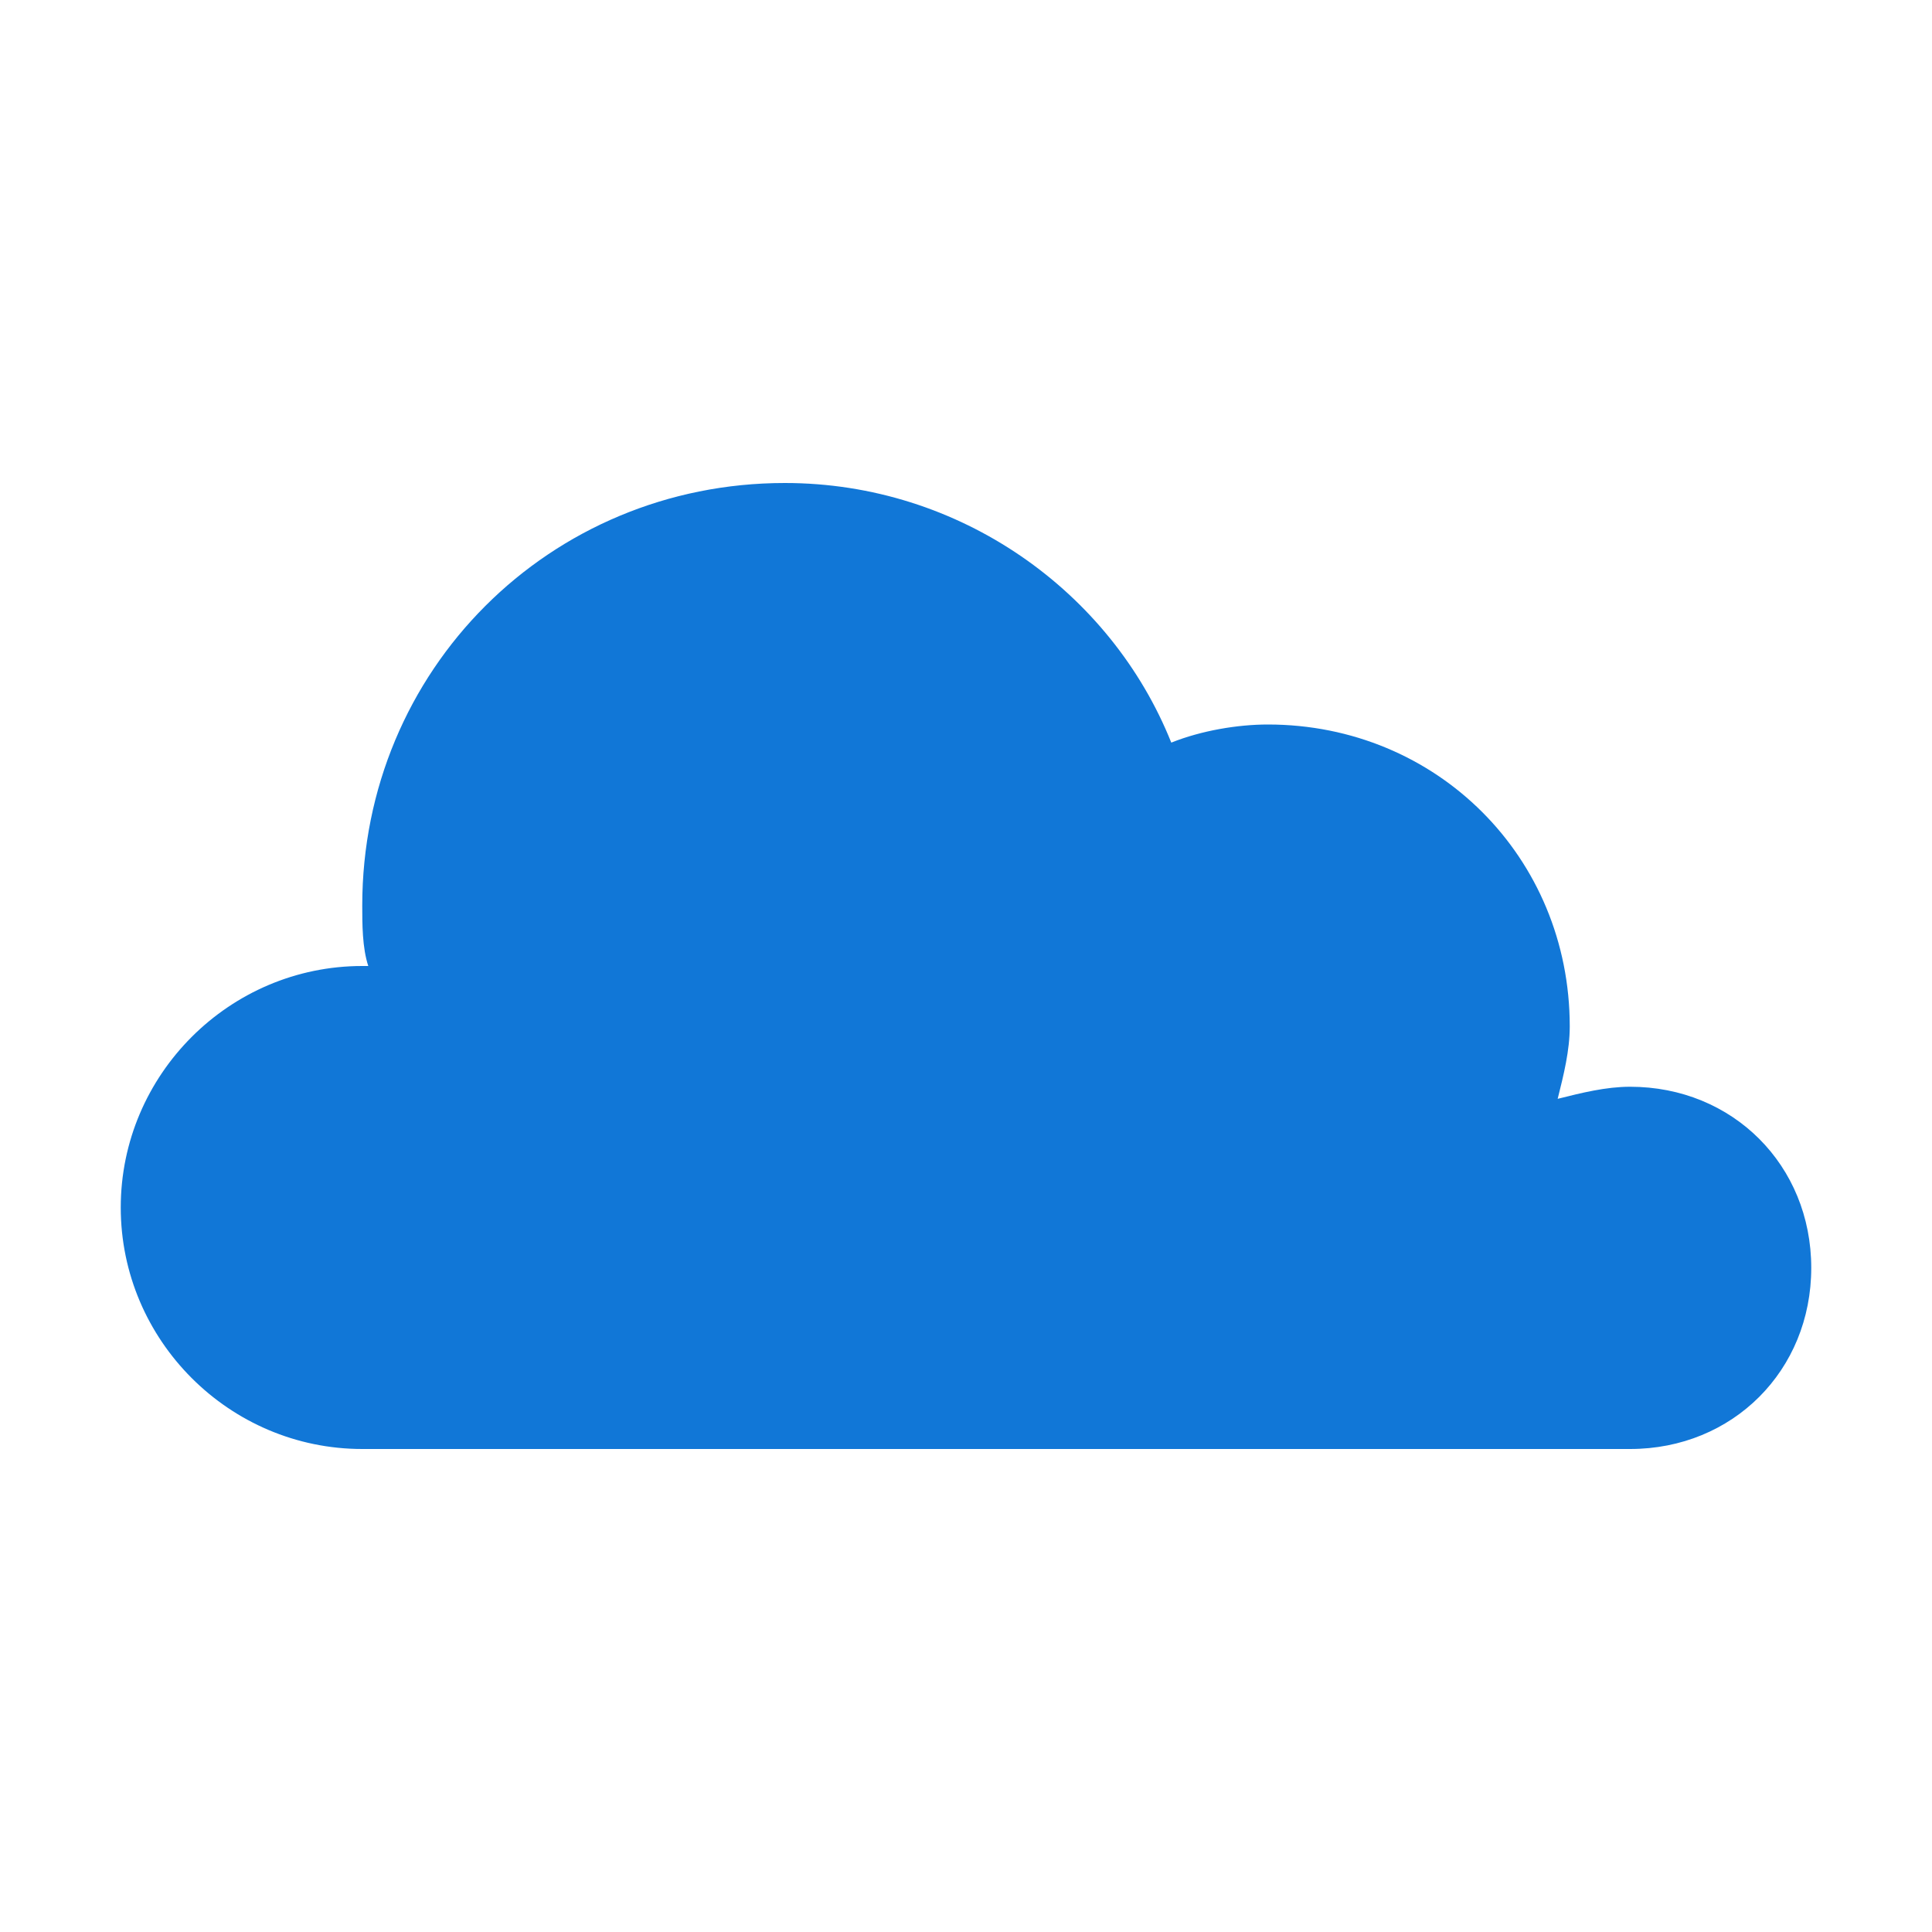 <?xml version="1.0" encoding="utf-8"?>
<!-- Generator: Adobe Illustrator 21.1.0, SVG Export Plug-In . SVG Version: 6.00 Build 0)  -->
<svg version="1.1" id="Layer_1" xmlns="http://www.w3.org/2000/svg" xmlns:xlink="http://www.w3.org/1999/xlink" x="0px" y="0px"
	 viewBox="0 0 32 32" style="enable-background:new 0 0 32 32;" xml:space="preserve">
<style type="text/css">
	.Blue{fill:#1177D7;}
	.Black{fill:#727272;}
	.Yellow{fill:#FFB115;}
	.Red{fill:#D11C1C;}
</style>
<g id="Cloudy_1_">
	<path class="Blue" d="M27,18c-0.4,0-0.8,0.1-1.2,0.2c0.1-0.4,0.2-0.8,0.2-1.2c0-2.8-2.2-5-5-5c-0.5,0-1.1,0.1-1.6,0.3
		C18.4,9.8,15.9,8,13,8c-3.9,0-7,3.1-7,7c0,0.3,0,0.7,0.1,1c0,0-0.1,0-0.1,0c-2.2,0-4,1.8-4,4c0,2.2,1.8,4,4,4h21c1.7,0,3-1.3,3-3
		S28.7,18,27,18z"/>
</g>
</svg>
